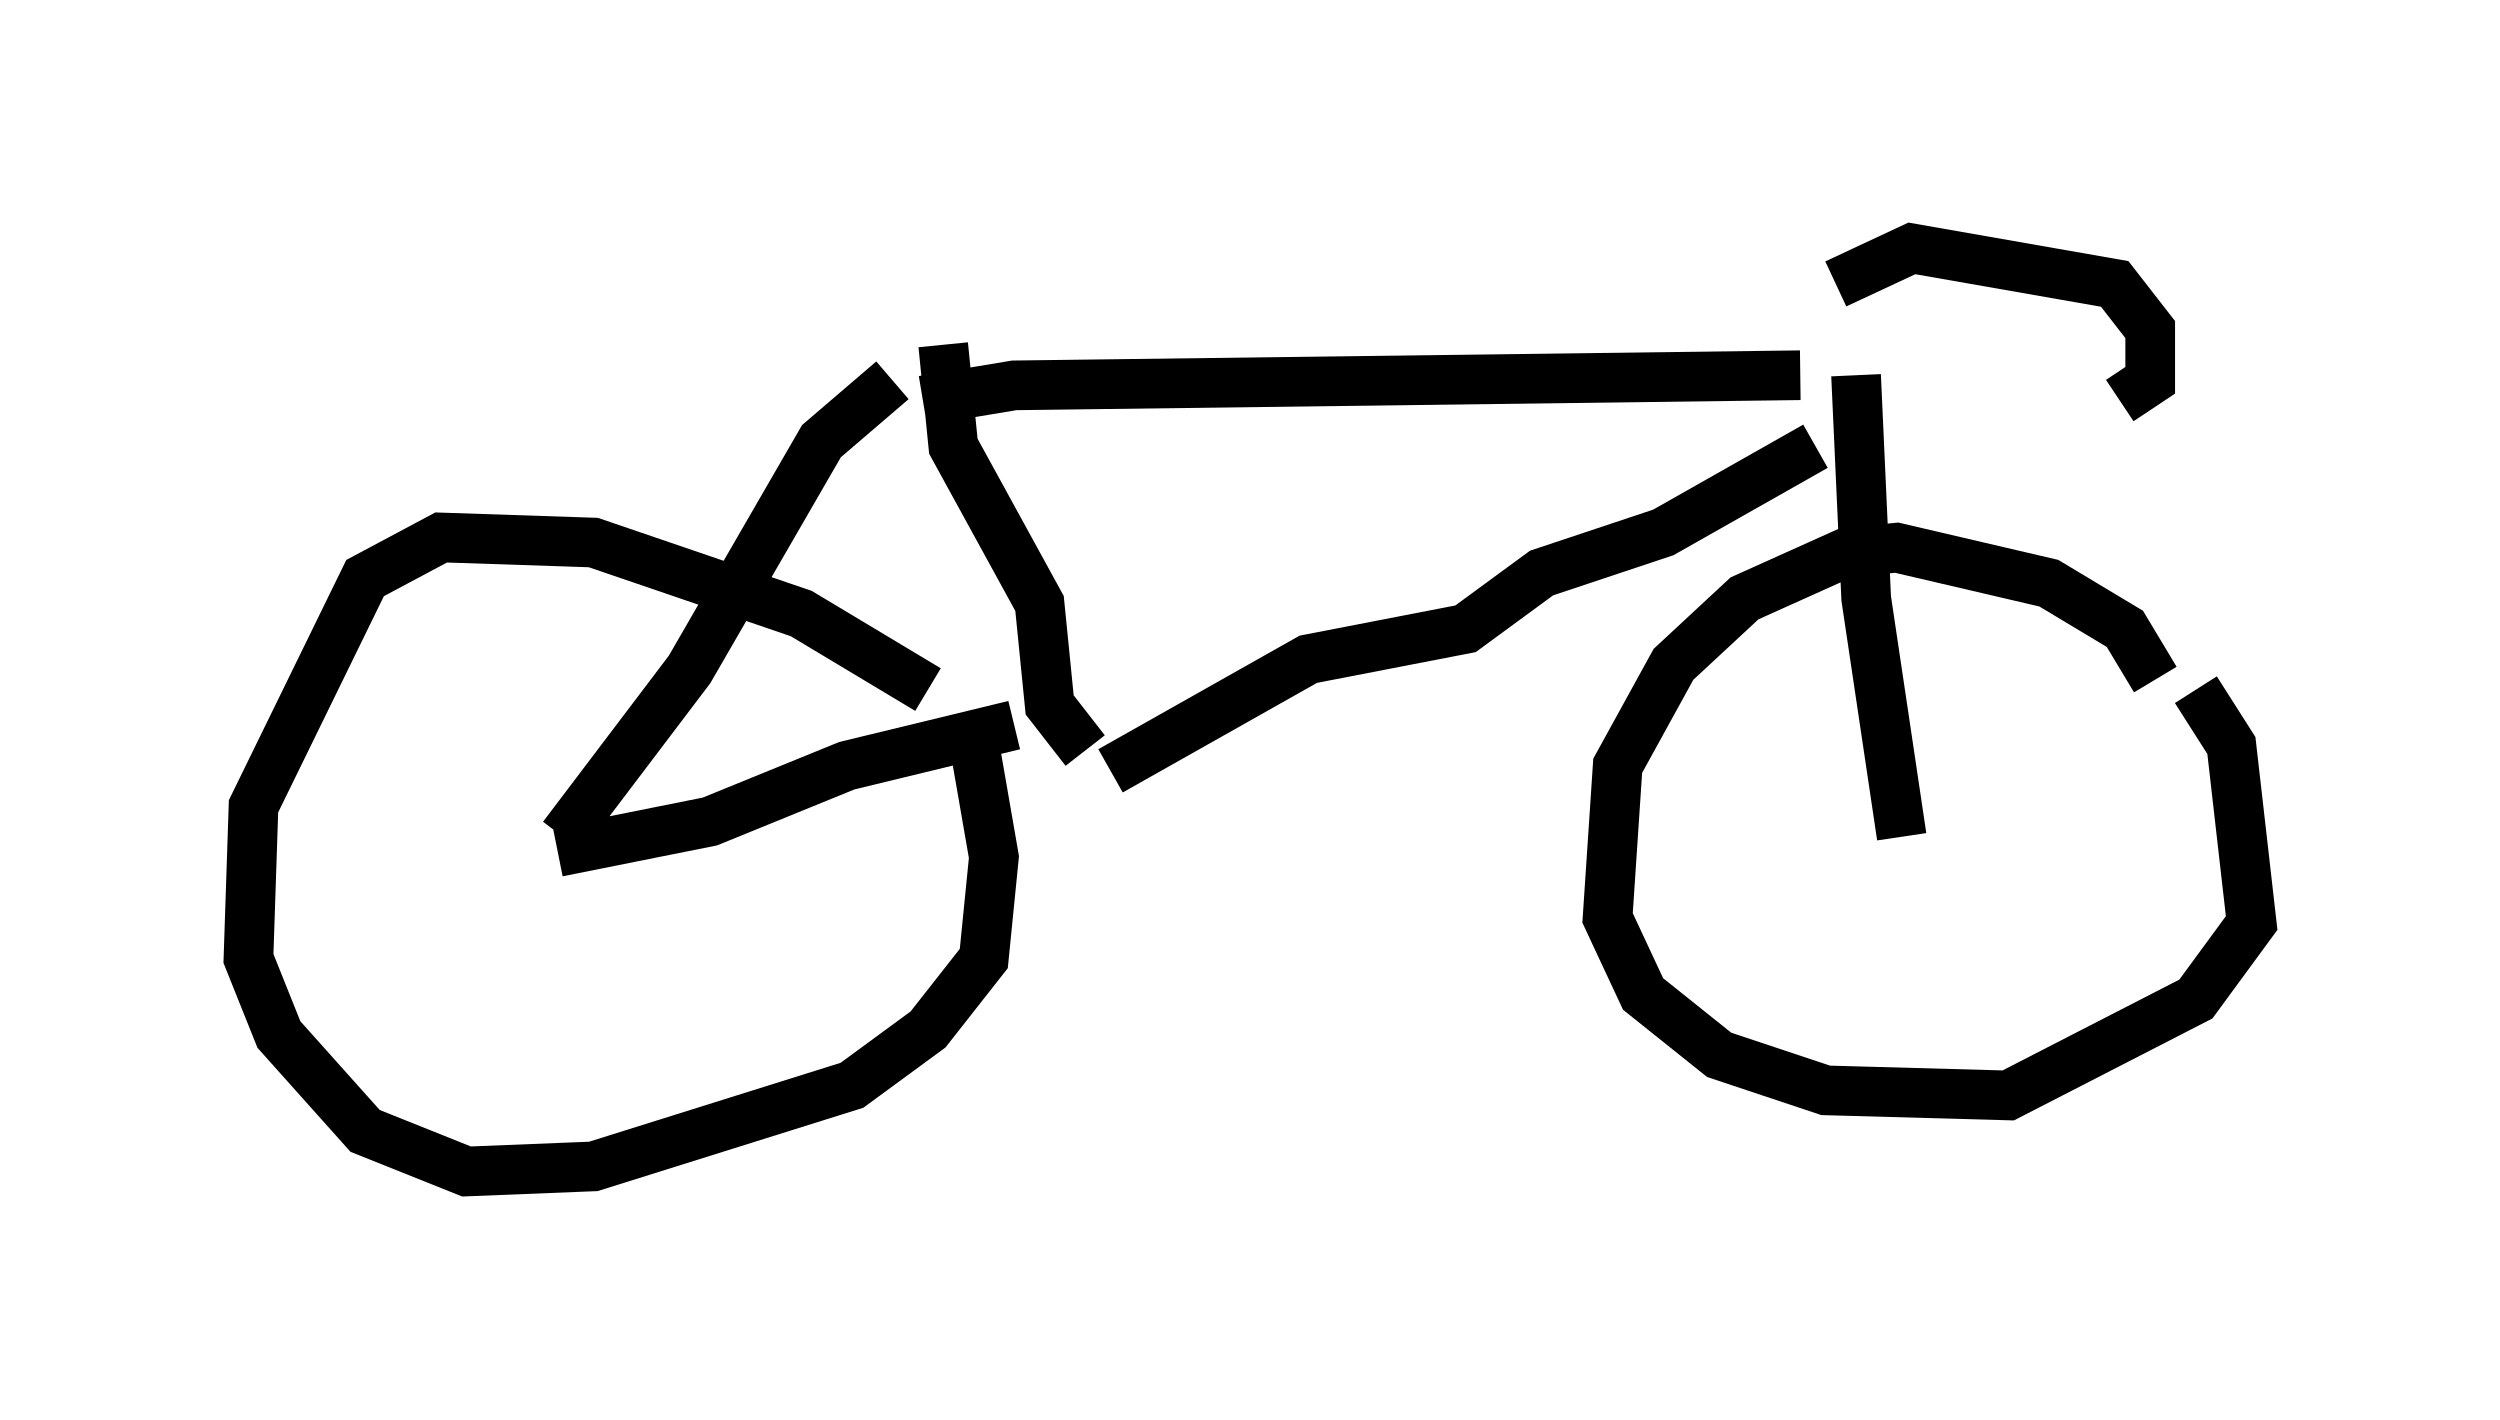<?xml version="1.0" encoding="utf-8" ?>
<svg baseProfile="full" height="28.579" version="1.1" width="50.323" xmlns="http://www.w3.org/2000/svg" xmlns:ev="http://www.w3.org/2001/xml-events" xmlns:xlink="http://www.w3.org/1999/xlink"><defs /><rect fill="white" height="28.579" width="50.323" x="0" y="0" /><path d="M20.415, 16.433 m-1.735, -2.552 l-2.552, -1.531 -4.185, -1.429 l-3.063, -0.102 -1.531, 0.817 l-2.246, 4.594 -0.102, 3.063 l0.613, 1.531 1.735, 1.94 l2.042, 0.817 2.552, -0.102 l5.206, -1.633 1.531, -1.123 l1.123, -1.429 0.204, -2.042 l-0.408, -2.348 m23.786, -1.225 l-0.613, -1.021 -1.531, -0.919 l-3.063, -0.715 -1.021, 0.102 l-2.042, 0.919 -1.429, 1.327 l-1.123, 2.042 -0.204, 3.063 l0.715, 1.531 1.531, 1.225 l2.144, 0.715 3.675, 0.102 l3.777, -1.94 1.123, -1.531 l-0.408, -3.573 -0.715, -1.123 m-5.921, 2.96 l-0.715, -4.798 -0.204, -4.492 m-0.408, -1.838 l1.531, -0.715 4.083, 0.715 l0.715, 0.919 0.0, 1.021 l-0.613, 0.408 m-6.431, -0.51 l-15.823, 0.204 -1.838, 0.306 m-0.613, -0.408 l-1.429, 1.225 -2.654, 4.594 l-2.552, 3.369 m-0.102, 0.306 l3.063, -0.613 2.756, -1.123 l3.369, -0.817 m-1.429, -7.656 l0.204, 2.042 1.735, 3.165 l0.204, 2.042 0.715, 0.919 m0.51, 0.408 l3.981, -2.246 3.165, -0.613 l1.531, -1.123 2.45, -0.817 l3.063, -1.735 " fill="none" stroke="black" stroke-width="1" /></svg>